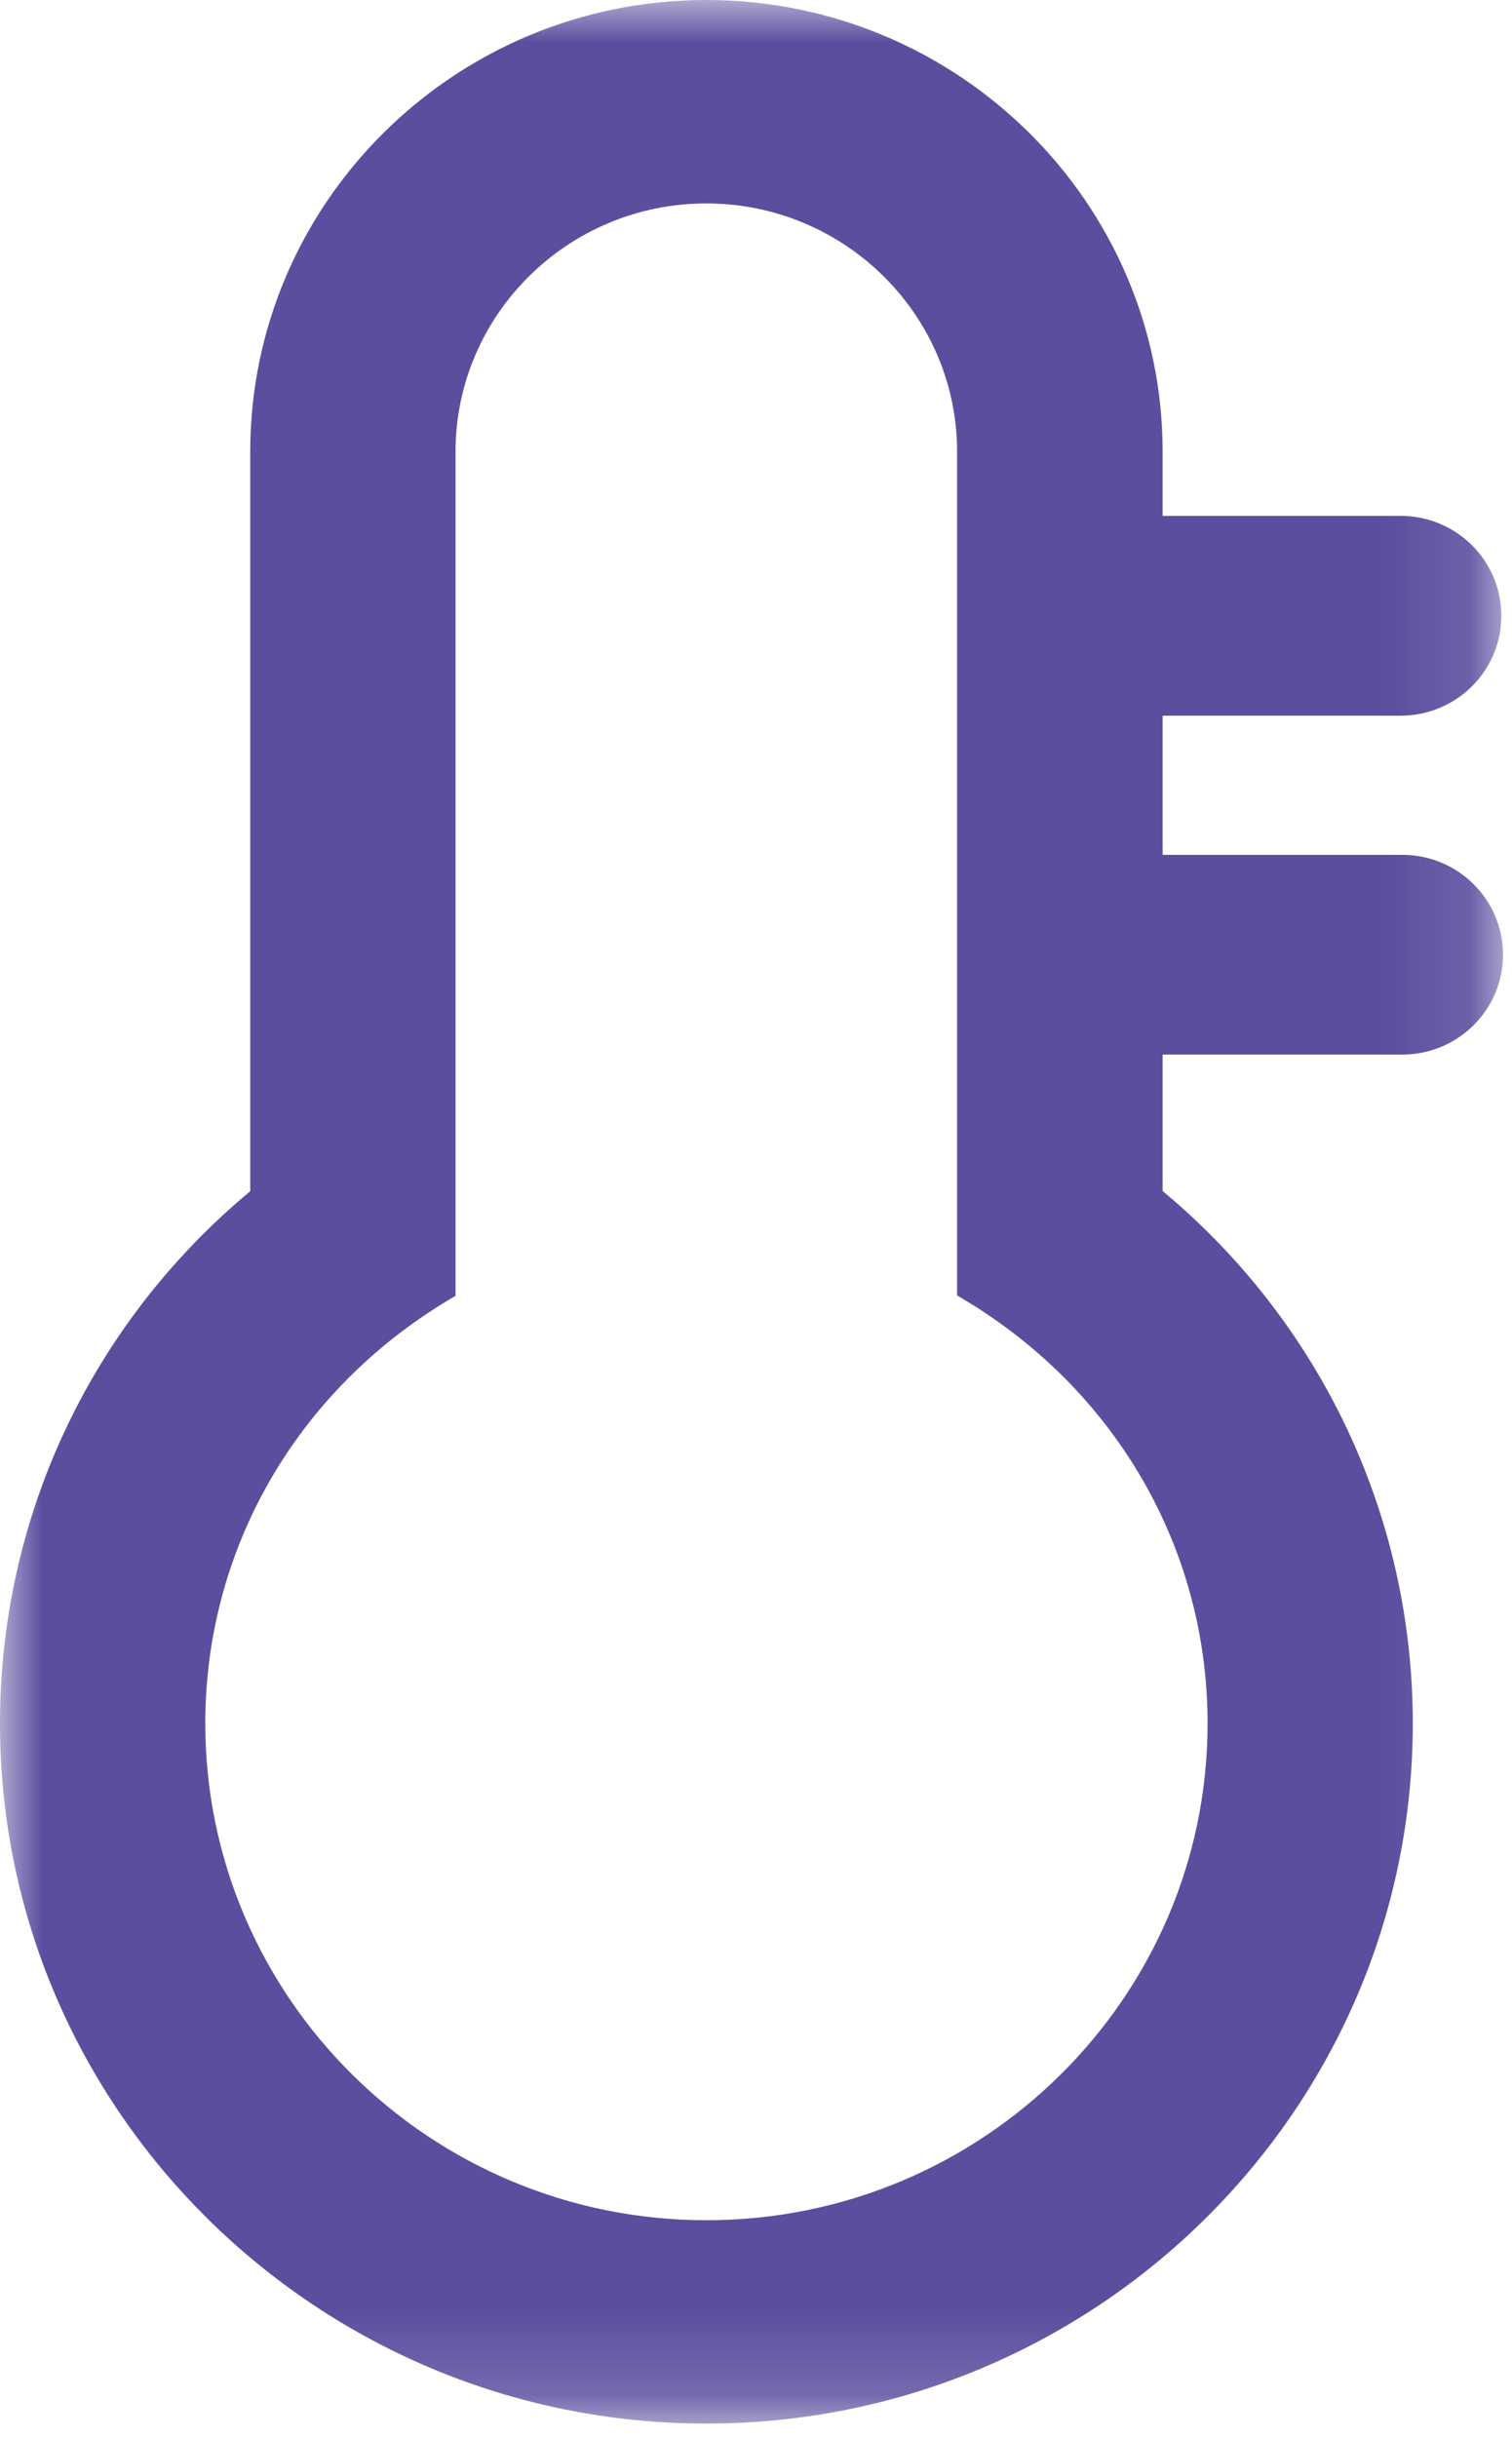 <?xml version="1.0" encoding="UTF-8"?>
<svg width="18px" height="29px" viewBox="0 0 18 29" version="1.1" xmlns="http://www.w3.org/2000/svg" xmlns:xlink="http://www.w3.org/1999/xlink">
    <!-- Generator: Sketch 49.2 (51160) - http://www.bohemiancoding.com/sketch -->
    <title>RATING ICON - IEQ</title>
    <desc>Created with Sketch.</desc>
    <defs>
        <polygon id="path-1" points="0 2.37704918e-05 17.893 2.37704918e-05 17.893 28.842 0 28.842"></polygon>
    </defs>
    <g id="Desktop" stroke="none" stroke-width="1" fill="none" fill-rule="evenodd">
        <g id="12.3---FInd-a-rated-building---Rating-details" transform="translate(-1186, -1362)">
            <g id="RATING-ICON---IEQ" transform="translate(1186, 1362)">
                <g id="Page-1">
                    <mask id="mask-2" fill="white">
                        <use xlink:href="#path-1"></use>
                    </mask>
                    <g id="Clip-2"></g>
                    <path d="M5.341,15.47 L5.423,15.421 L5.423,5.376 C5.423,3.747 6.762,2.421 8.407,2.421 C10.055,2.421 11.394,3.747 11.394,5.376 L11.394,15.416 L11.476,15.465 C13.292,16.553 14.376,18.439 14.376,20.51 C14.376,23.77 11.699,26.422 8.41,26.422 C5.12,26.422 2.444,23.77 2.444,20.51 C2.444,18.44 3.527,16.556 5.341,15.47 Z M16.693,12.55 C17.356,12.55 17.893,12.018 17.893,11.362 C17.893,10.705 17.356,10.173 16.693,10.173 L13.841,10.173 L13.841,8.517 L16.673,8.517 C17.336,8.517 17.873,7.985 17.873,7.328 C17.873,6.671 17.336,6.139 16.673,6.139 L13.841,6.139 L13.841,5.376 C13.841,2.412 11.404,2.37704918e-05 8.407,2.37704918e-05 C5.414,2.37704918e-05 2.979,2.412 2.979,5.376 L2.979,14.176 C1.085,15.751 -2.4e-05,18.054 -2.4e-05,20.51 C-2.4e-05,25.104 3.773,28.842 8.41,28.842 C13.047,28.842 16.819,25.104 16.819,20.51 C16.819,18.056 15.735,15.751 13.841,14.174 L13.841,12.55 L16.693,12.55 Z" id="Fill-1" fill="#5C4E9F" mask="url(#mask-2)"></path>
                </g>
            </g>
        </g>
    </g>
</svg>